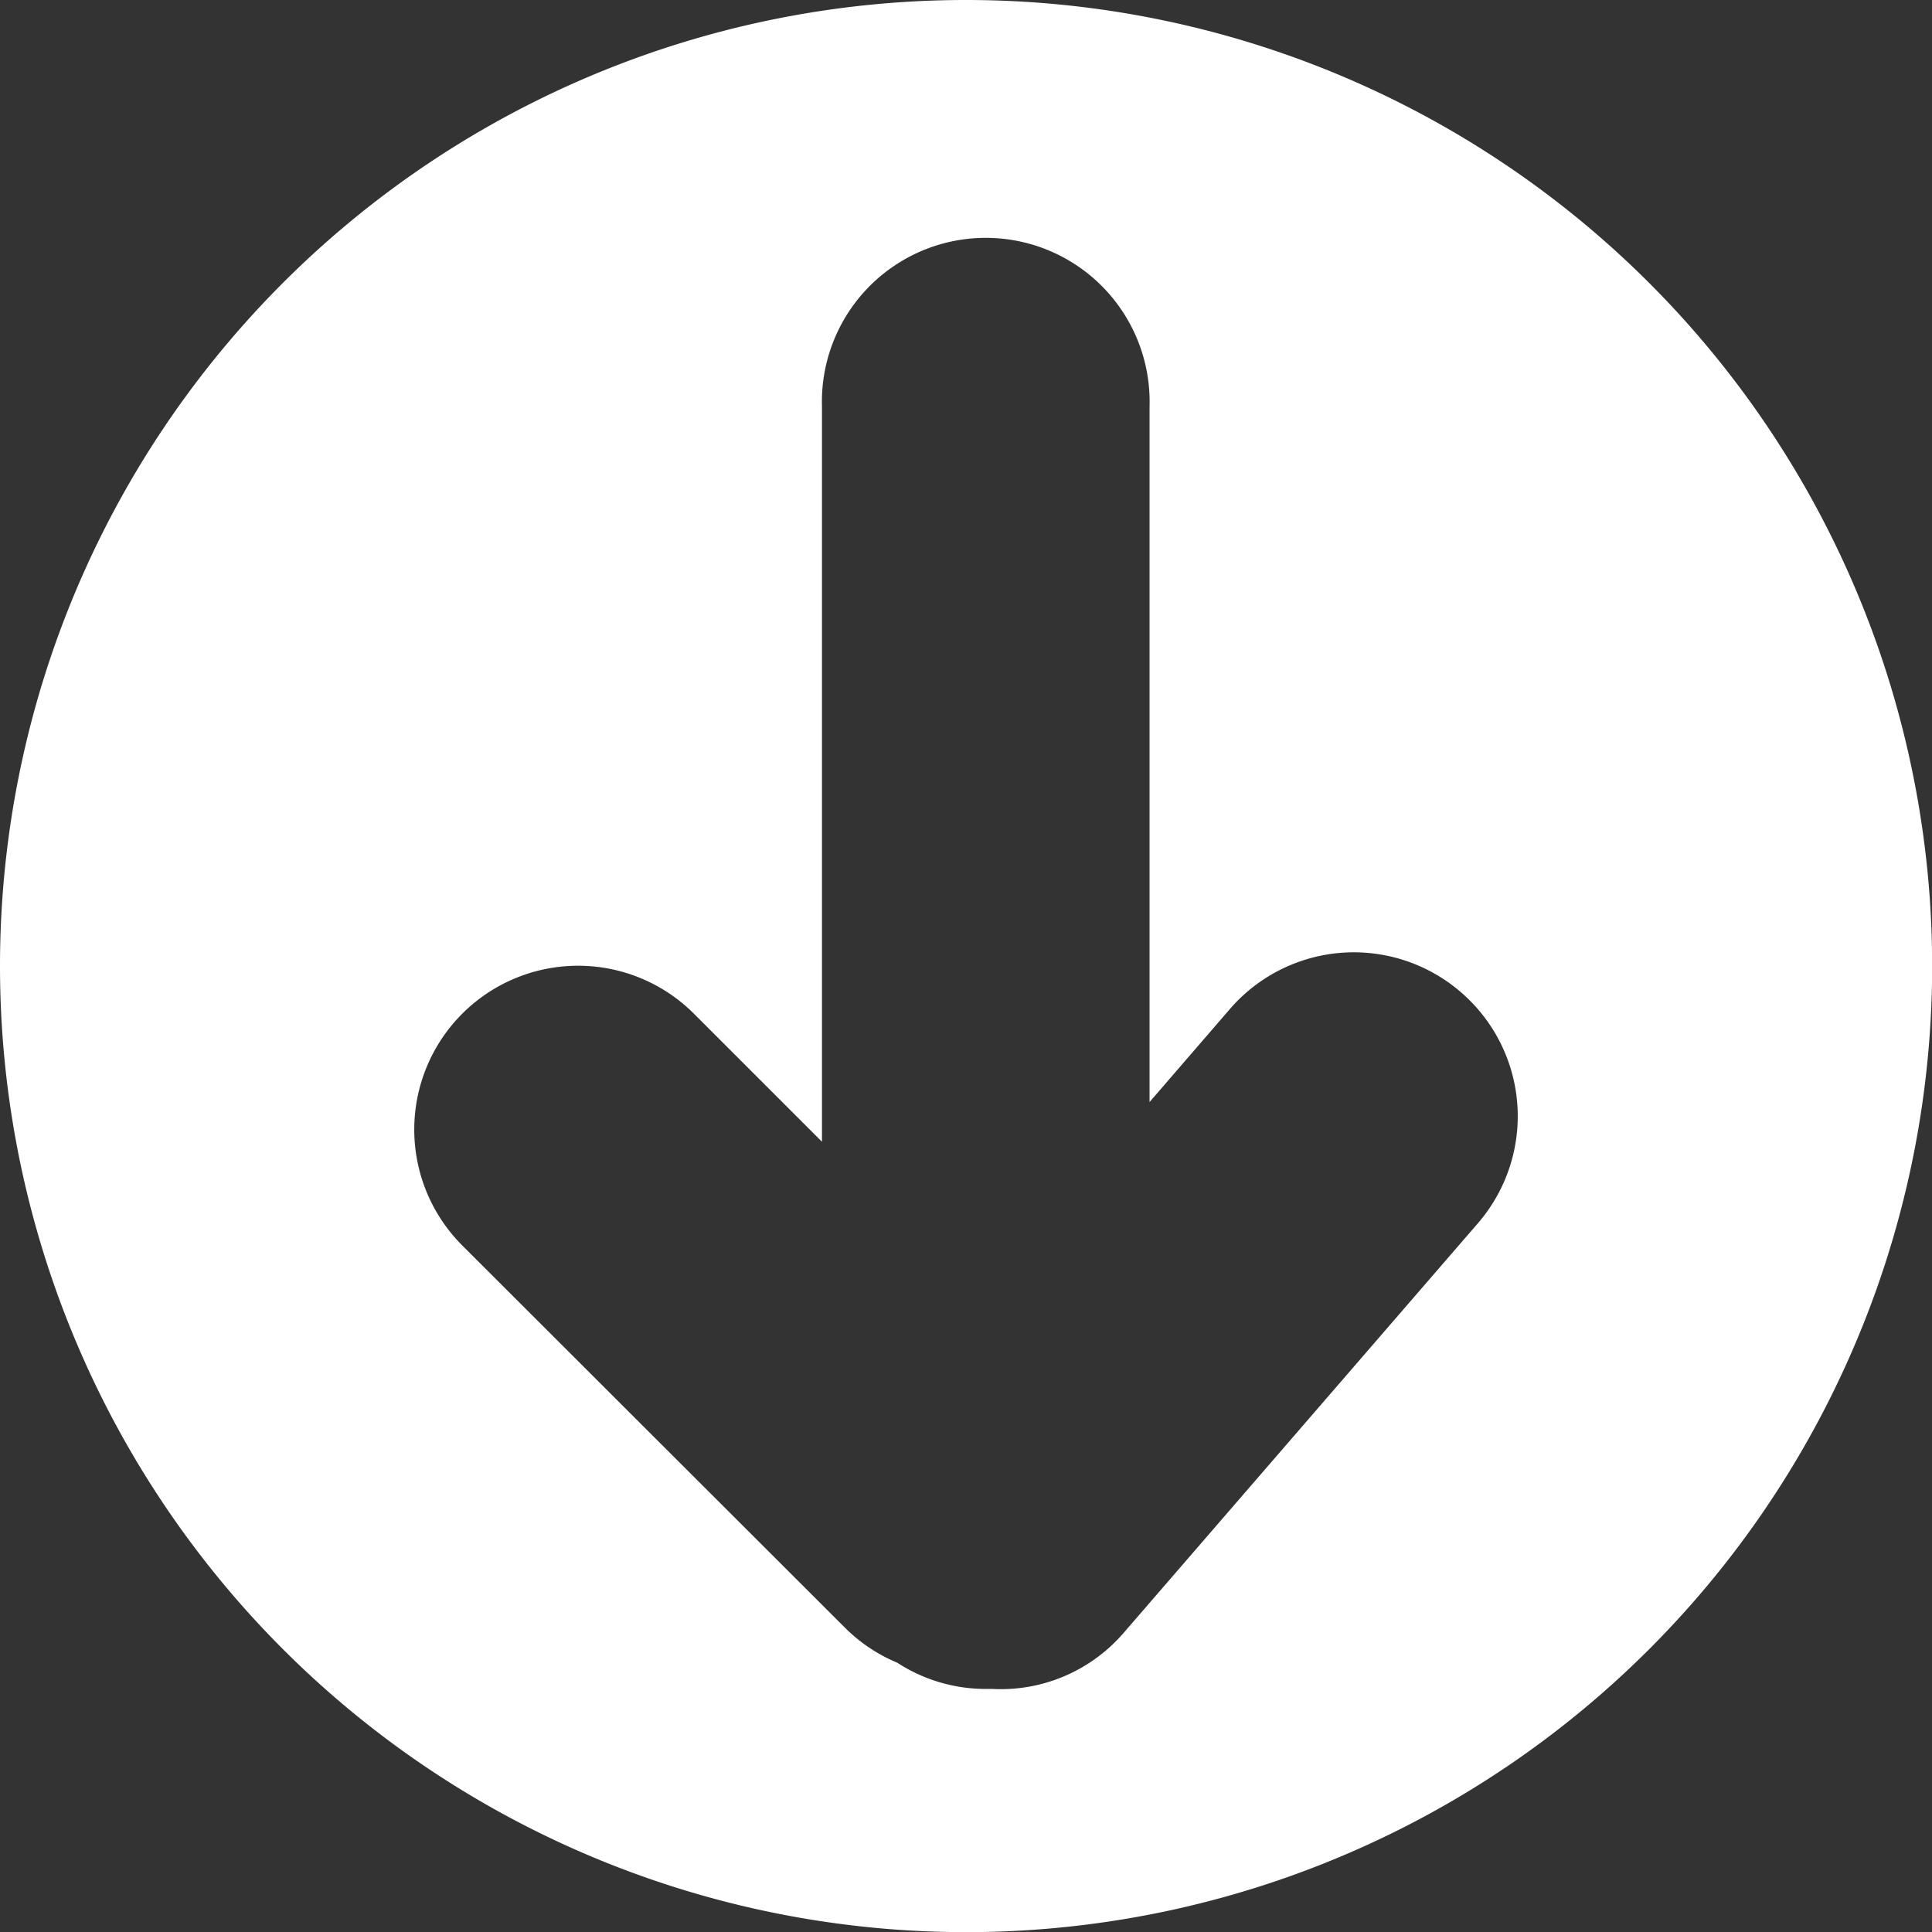 <svg xmlns="http://www.w3.org/2000/svg" viewBox="0 0 130.99 130.99">
<rect x="0" y="0" width="130.99" height="130.99" fill="#333333" stroke="none"/>
<g class="edit" fill="#ffffff">
<path class="cls-1" d="M0,65.5A65.5,65.5,0,1,0,65.5,0,65.49,65.49,0,0,0,0,65.5ZM77.94,27.57V74.72l5.45-6.31a11.1,11.1,0,0,1,15.67-1.13h0a11.1,11.1,0,0,1,1.14,15.66l-24,27.75a11,11,0,0,1-8.93,3.82l-.44,0a11,11,0,0,1-6-1.78,11,11,0,0,1-3.55-2.38L31.34,84.44a11.11,11.11,0,0,1,0-15.71h0a11.11,11.11,0,0,1,15.71,0l8.68,8.68V27.57a11.11,11.11,0,1,1,22.21,0Z"/>
</g>
</svg>